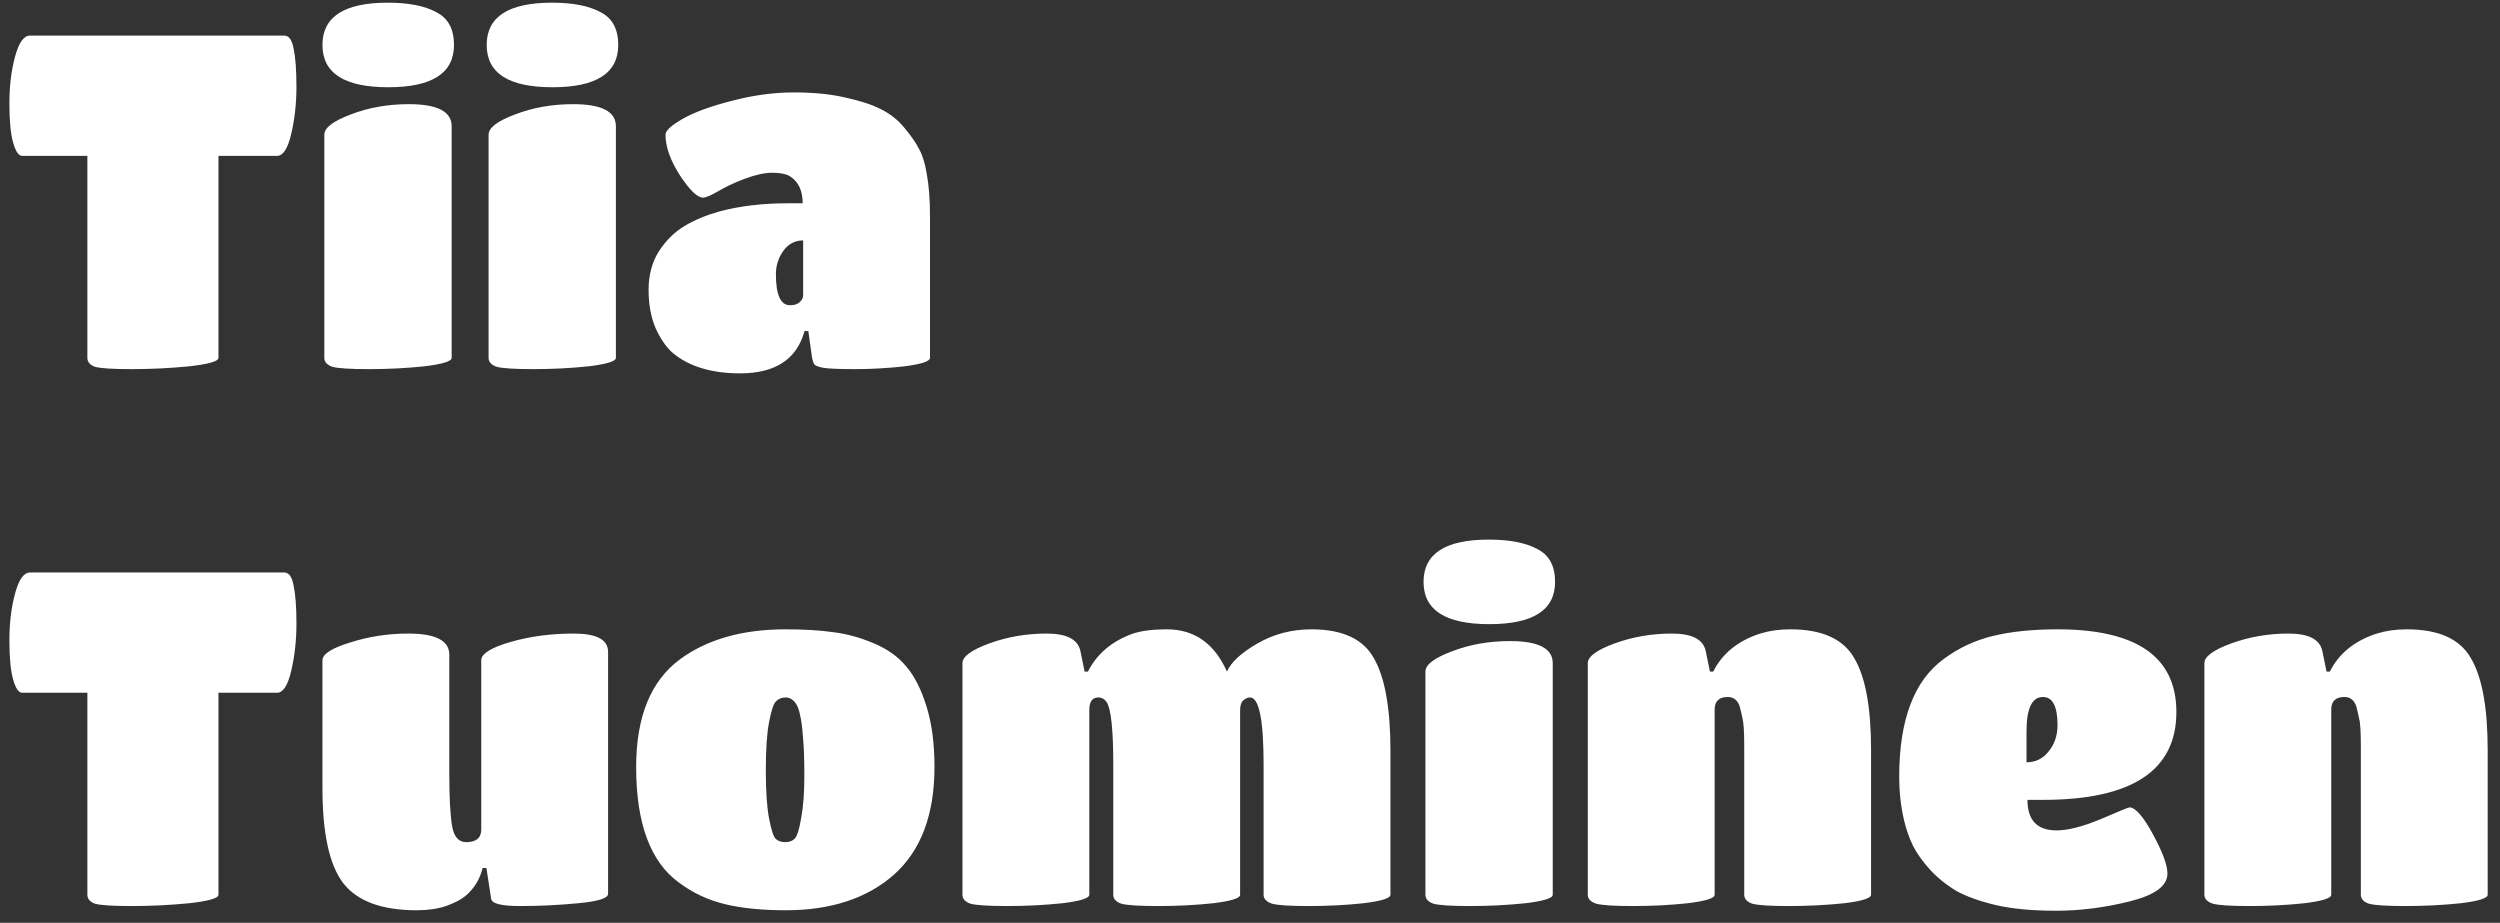 <svg width="149" height="55" viewBox="0 0 149 55" fill="none" xmlns="http://www.w3.org/2000/svg">
<rect x="0" y="0" width="149" height="55" fill="#333333" stroke="none"/>
<path d="M13.02 21.328C13.02 21.533 12.441 21.701 11.284 21.832C10.145 21.944 8.997 22 7.84 22C6.701 22 5.973 21.953 5.656 21.86C5.357 21.748 5.208 21.571 5.208 21.328V9.288H1.316C1.111 9.288 0.933 9.027 0.784 8.504C0.635 7.981 0.56 7.207 0.56 6.18C0.56 5.135 0.672 4.201 0.896 3.38C1.12 2.54 1.419 2.12 1.792 2.12H16.94C17.22 2.12 17.407 2.381 17.5 2.904C17.612 3.427 17.668 4.183 17.668 5.172C17.668 6.161 17.565 7.095 17.36 7.972C17.155 8.849 16.875 9.288 16.52 9.288H13.02V21.328ZM26.918 7.524V21.328C26.918 21.533 26.377 21.701 25.294 21.832C24.23 21.944 23.129 22 21.99 22C20.87 22 20.142 21.953 19.806 21.86C19.489 21.748 19.33 21.571 19.33 21.328V8.028C19.33 7.617 19.853 7.216 20.898 6.824C21.962 6.413 23.12 6.208 24.37 6.208C26.069 6.208 26.918 6.647 26.918 7.524ZM23.11 0.16C24.342 0.16 25.304 0.347 25.994 0.72C26.704 1.075 27.058 1.728 27.058 2.68C27.058 4.36 25.752 5.2 23.138 5.2C20.525 5.2 19.218 4.36 19.218 2.68C19.218 1 20.516 0.16 23.11 0.16ZM36.707 7.524V21.328C36.707 21.533 36.166 21.701 35.083 21.832C34.019 21.944 32.918 22 31.779 22C30.659 22 29.931 21.953 29.595 21.86C29.278 21.748 29.119 21.571 29.119 21.328V8.028C29.119 7.617 29.642 7.216 30.687 6.824C31.751 6.413 32.909 6.208 34.159 6.208C35.858 6.208 36.707 6.647 36.707 7.524ZM32.899 0.16C34.131 0.16 35.093 0.347 35.783 0.72C36.493 1.075 36.847 1.728 36.847 2.68C36.847 4.36 35.541 5.2 32.927 5.2C30.314 5.2 29.007 4.36 29.007 2.68C29.007 1 30.305 0.16 32.899 0.16ZM44.116 22.252C42.418 22.252 41.083 21.851 40.112 21.048C39.72 20.712 39.375 20.217 39.076 19.564C38.796 18.911 38.656 18.145 38.656 17.268C38.656 16.391 38.862 15.625 39.272 14.972C39.702 14.319 40.215 13.815 40.812 13.46C41.41 13.105 42.11 12.816 42.912 12.592C44.126 12.275 45.46 12.116 46.916 12.116H47.84C47.84 11.351 47.579 10.809 47.056 10.492C46.832 10.361 46.487 10.296 46.02 10.296C45.572 10.296 45.022 10.417 44.368 10.66C43.734 10.903 43.202 11.155 42.772 11.416C42.343 11.659 42.054 11.78 41.904 11.78C41.568 11.78 41.111 11.341 40.532 10.464C39.954 9.568 39.664 8.756 39.664 8.028C39.664 7.785 40.01 7.468 40.7 7.076C41.391 6.684 42.362 6.329 43.612 6.012C44.882 5.676 46.114 5.508 47.308 5.508C48.503 5.508 49.53 5.611 50.388 5.816C51.266 6.003 51.975 6.236 52.516 6.516C53.076 6.796 53.543 7.169 53.916 7.636C54.308 8.103 54.598 8.523 54.784 8.896C54.99 9.269 55.139 9.755 55.232 10.352C55.363 11.043 55.428 11.892 55.428 12.9V21.328C55.428 21.533 54.924 21.701 53.916 21.832C52.927 21.944 51.938 22 50.948 22C49.978 22 49.343 21.972 49.044 21.916C48.764 21.86 48.596 21.795 48.54 21.72C48.484 21.645 48.438 21.515 48.4 21.328L48.176 19.732H47.952C47.486 21.412 46.207 22.252 44.116 22.252ZM47.868 17.604V14.328C47.383 14.328 46.991 14.533 46.692 14.944C46.394 15.355 46.244 15.821 46.244 16.344C46.244 17.576 46.524 18.192 47.084 18.192C47.327 18.192 47.514 18.136 47.644 18.024C47.794 17.893 47.868 17.753 47.868 17.604ZM13.02 53.328C13.02 53.533 12.441 53.701 11.284 53.832C10.145 53.944 8.997 54 7.84 54C6.701 54 5.973 53.953 5.656 53.86C5.357 53.748 5.208 53.571 5.208 53.328V41.288H1.316C1.111 41.288 0.933 41.027 0.784 40.504C0.635 39.981 0.56 39.207 0.56 38.18C0.56 37.135 0.672 36.201 0.896 35.38C1.12 34.54 1.419 34.12 1.792 34.12H16.94C17.22 34.12 17.407 34.381 17.5 34.904C17.612 35.427 17.668 36.183 17.668 37.172C17.668 38.161 17.565 39.095 17.36 39.972C17.155 40.849 16.875 41.288 16.52 41.288H13.02V53.328ZM24.846 54.252C22.756 54.252 21.29 53.711 20.45 52.628C19.629 51.545 19.218 49.66 19.218 46.972V39.356C19.218 38.983 19.769 38.628 20.87 38.292C21.972 37.937 23.129 37.76 24.342 37.76C25.966 37.76 26.778 38.18 26.778 39.02V46.132C26.778 47.551 26.834 48.587 26.946 49.24C27.058 49.875 27.338 50.192 27.786 50.192C28.384 50.192 28.682 49.94 28.682 49.436V39.356C28.682 38.964 29.261 38.6 30.418 38.264C31.576 37.928 32.836 37.76 34.198 37.76C35.561 37.76 36.242 38.124 36.242 38.852V53.272C36.242 53.533 35.654 53.72 34.478 53.832C33.302 53.944 32.145 54 31.006 54C29.868 54 29.289 53.851 29.27 53.552L28.99 51.732H28.766C28.598 52.404 28.262 52.955 27.758 53.384C27.497 53.608 27.105 53.813 26.582 54C26.078 54.168 25.5 54.252 24.846 54.252ZM46.819 54.252C45.419 54.252 44.215 54.131 43.207 53.888C42.199 53.645 41.284 53.216 40.463 52.6C38.764 51.368 37.915 49.072 37.915 45.712C37.915 42.725 38.783 40.588 40.519 39.3C42.143 38.105 44.243 37.508 46.819 37.508C47.92 37.508 48.863 37.564 49.647 37.676C50.431 37.769 51.224 37.984 52.027 38.32C52.848 38.656 53.502 39.113 53.987 39.692C54.491 40.271 54.901 41.073 55.219 42.1C55.536 43.108 55.695 44.312 55.695 45.712C55.695 48.549 54.892 50.687 53.287 52.124C51.681 53.543 49.526 54.252 46.819 54.252ZM45.839 48.792C45.969 49.464 46.1 49.865 46.231 49.996C46.38 50.127 46.567 50.192 46.791 50.192C47.033 50.192 47.22 50.127 47.351 49.996C47.5 49.865 47.631 49.464 47.743 48.792C47.873 48.12 47.939 47.28 47.939 46.272C47.939 45.245 47.911 44.461 47.855 43.92C47.818 43.36 47.761 42.931 47.687 42.632C47.631 42.333 47.547 42.1 47.435 41.932C47.267 41.689 47.062 41.568 46.819 41.568C46.595 41.568 46.408 41.643 46.259 41.792C46.109 41.923 45.969 42.333 45.839 43.024C45.708 43.696 45.643 44.657 45.643 45.908C45.643 47.159 45.708 48.12 45.839 48.792ZM82.871 44.76V53.328C82.871 53.533 82.339 53.701 81.275 53.832C80.23 53.944 79.138 54 77.999 54C76.879 54 76.151 53.953 75.815 53.86C75.479 53.748 75.311 53.571 75.311 53.328V45.572C75.311 42.903 75.04 41.568 74.499 41.568C74.368 41.568 74.237 41.624 74.107 41.736C73.976 41.848 73.911 42.044 73.911 42.324V53.328C73.911 53.533 73.379 53.701 72.315 53.832C71.269 53.944 70.177 54 69.039 54C67.9 54 67.163 53.953 66.827 53.86C66.51 53.748 66.351 53.571 66.351 53.328V45.572C66.351 43.5 66.22 42.259 65.959 41.848C65.828 41.661 65.66 41.568 65.455 41.568C65.1 41.568 64.923 41.82 64.923 42.324V53.328C64.923 53.533 64.391 53.701 63.327 53.832C62.263 53.944 61.161 54 60.023 54C58.903 54 58.175 53.953 57.839 53.86C57.522 53.748 57.363 53.571 57.363 53.328V39.524C57.363 39.132 57.895 38.74 58.959 38.348C60.041 37.956 61.18 37.76 62.375 37.76C63.569 37.76 64.242 38.105 64.391 38.796L64.643 40.028H64.839C65.38 38.964 66.276 38.208 67.527 37.76C68.049 37.592 68.722 37.508 69.543 37.508C71.186 37.508 72.38 38.348 73.127 40.028C73.37 39.468 73.976 38.908 74.947 38.348C75.918 37.788 76.991 37.508 78.167 37.508C80.015 37.508 81.256 38.087 81.891 39.244C82.544 40.383 82.871 42.221 82.871 44.76ZM92.543 39.524V53.328C92.543 53.533 92.002 53.701 90.919 53.832C89.855 53.944 88.754 54 87.615 54C86.495 54 85.767 53.953 85.431 53.86C85.114 53.748 84.955 53.571 84.955 53.328V40.028C84.955 39.617 85.478 39.216 86.523 38.824C87.587 38.413 88.745 38.208 89.995 38.208C91.694 38.208 92.543 38.647 92.543 39.524ZM88.735 32.16C89.967 32.16 90.929 32.347 91.619 32.72C92.329 33.075 92.683 33.728 92.683 34.68C92.683 36.36 91.377 37.2 88.763 37.2C86.15 37.2 84.843 36.36 84.843 34.68C84.843 33 86.141 32.16 88.735 32.16ZM111.516 44.704V53.328C111.516 53.533 110.984 53.701 109.92 53.832C108.856 53.944 107.755 54 106.616 54C105.496 54 104.768 53.953 104.432 53.86C104.115 53.748 103.956 53.571 103.956 53.328V44.424C103.956 43.584 103.919 43.033 103.844 42.772C103.788 42.511 103.732 42.277 103.676 42.072C103.546 41.717 103.312 41.54 102.976 41.54C102.454 41.54 102.192 41.792 102.192 42.296V53.328C102.192 53.533 101.66 53.701 100.596 53.832C99.551 53.944 98.459 54 97.32 54C96.2 54 95.472 53.953 95.136 53.86C94.8 53.748 94.632 53.571 94.632 53.328V39.524C94.632 39.132 95.164 38.74 96.228 38.348C97.311 37.956 98.45 37.76 99.644 37.76C100.839 37.76 101.511 38.105 101.66 38.796L101.912 40.028H102.108C102.65 38.945 103.583 38.189 104.908 37.76C105.45 37.592 106.047 37.508 106.7 37.508C108.586 37.508 109.855 38.077 110.508 39.216C111.18 40.336 111.516 42.165 111.516 44.704ZM120.836 47.672C120.836 48.885 121.415 49.492 122.572 49.492C123.244 49.492 124.122 49.268 125.204 48.82C126.287 48.353 126.856 48.12 126.912 48.12C127.267 48.12 127.734 48.652 128.312 49.716C128.891 50.78 129.18 51.564 129.18 52.068C129.18 52.796 128.434 53.347 126.94 53.72C125.447 54.093 123.982 54.28 122.544 54.28C121.126 54.28 119.931 54.168 118.96 53.944C118.008 53.72 117.224 53.44 116.608 53.104C116.011 52.749 115.479 52.32 115.012 51.816C114.564 51.312 114.228 50.836 114.004 50.388C113.78 49.921 113.603 49.408 113.472 48.848C113.286 48.027 113.192 47.177 113.192 46.3C113.192 42.903 114.079 40.56 115.852 39.272C116.73 38.619 117.71 38.161 118.792 37.9C119.875 37.639 121.154 37.508 122.628 37.508C127.351 37.508 129.712 39.151 129.712 42.436C129.712 45.927 127.062 47.672 121.76 47.672H120.836ZM120.78 43.584V45.432C121.322 45.432 121.76 45.217 122.096 44.788C122.451 44.359 122.628 43.836 122.628 43.22C122.628 42.1 122.339 41.54 121.76 41.54C121.107 41.54 120.78 42.221 120.78 43.584ZM148.266 44.704V53.328C148.266 53.533 147.734 53.701 146.67 53.832C145.606 53.944 144.505 54 143.366 54C142.246 54 141.518 53.953 141.182 53.86C140.865 53.748 140.706 53.571 140.706 53.328V44.424C140.706 43.584 140.669 43.033 140.594 42.772C140.538 42.511 140.482 42.277 140.426 42.072C140.296 41.717 140.062 41.54 139.726 41.54C139.204 41.54 138.942 41.792 138.942 42.296V53.328C138.942 53.533 138.41 53.701 137.346 53.832C136.301 53.944 135.209 54 134.07 54C132.95 54 132.222 53.953 131.886 53.86C131.55 53.748 131.382 53.571 131.382 53.328V39.524C131.382 39.132 131.914 38.74 132.978 38.348C134.061 37.956 135.2 37.76 136.394 37.76C137.589 37.76 138.261 38.105 138.41 38.796L138.662 40.028H138.858C139.4 38.945 140.333 38.189 141.658 37.76C142.2 37.592 142.797 37.508 143.45 37.508C145.336 37.508 146.605 38.077 147.258 39.216C147.93 40.336 148.266 42.165 148.266 44.704Z" fill="white"/>
</svg>
